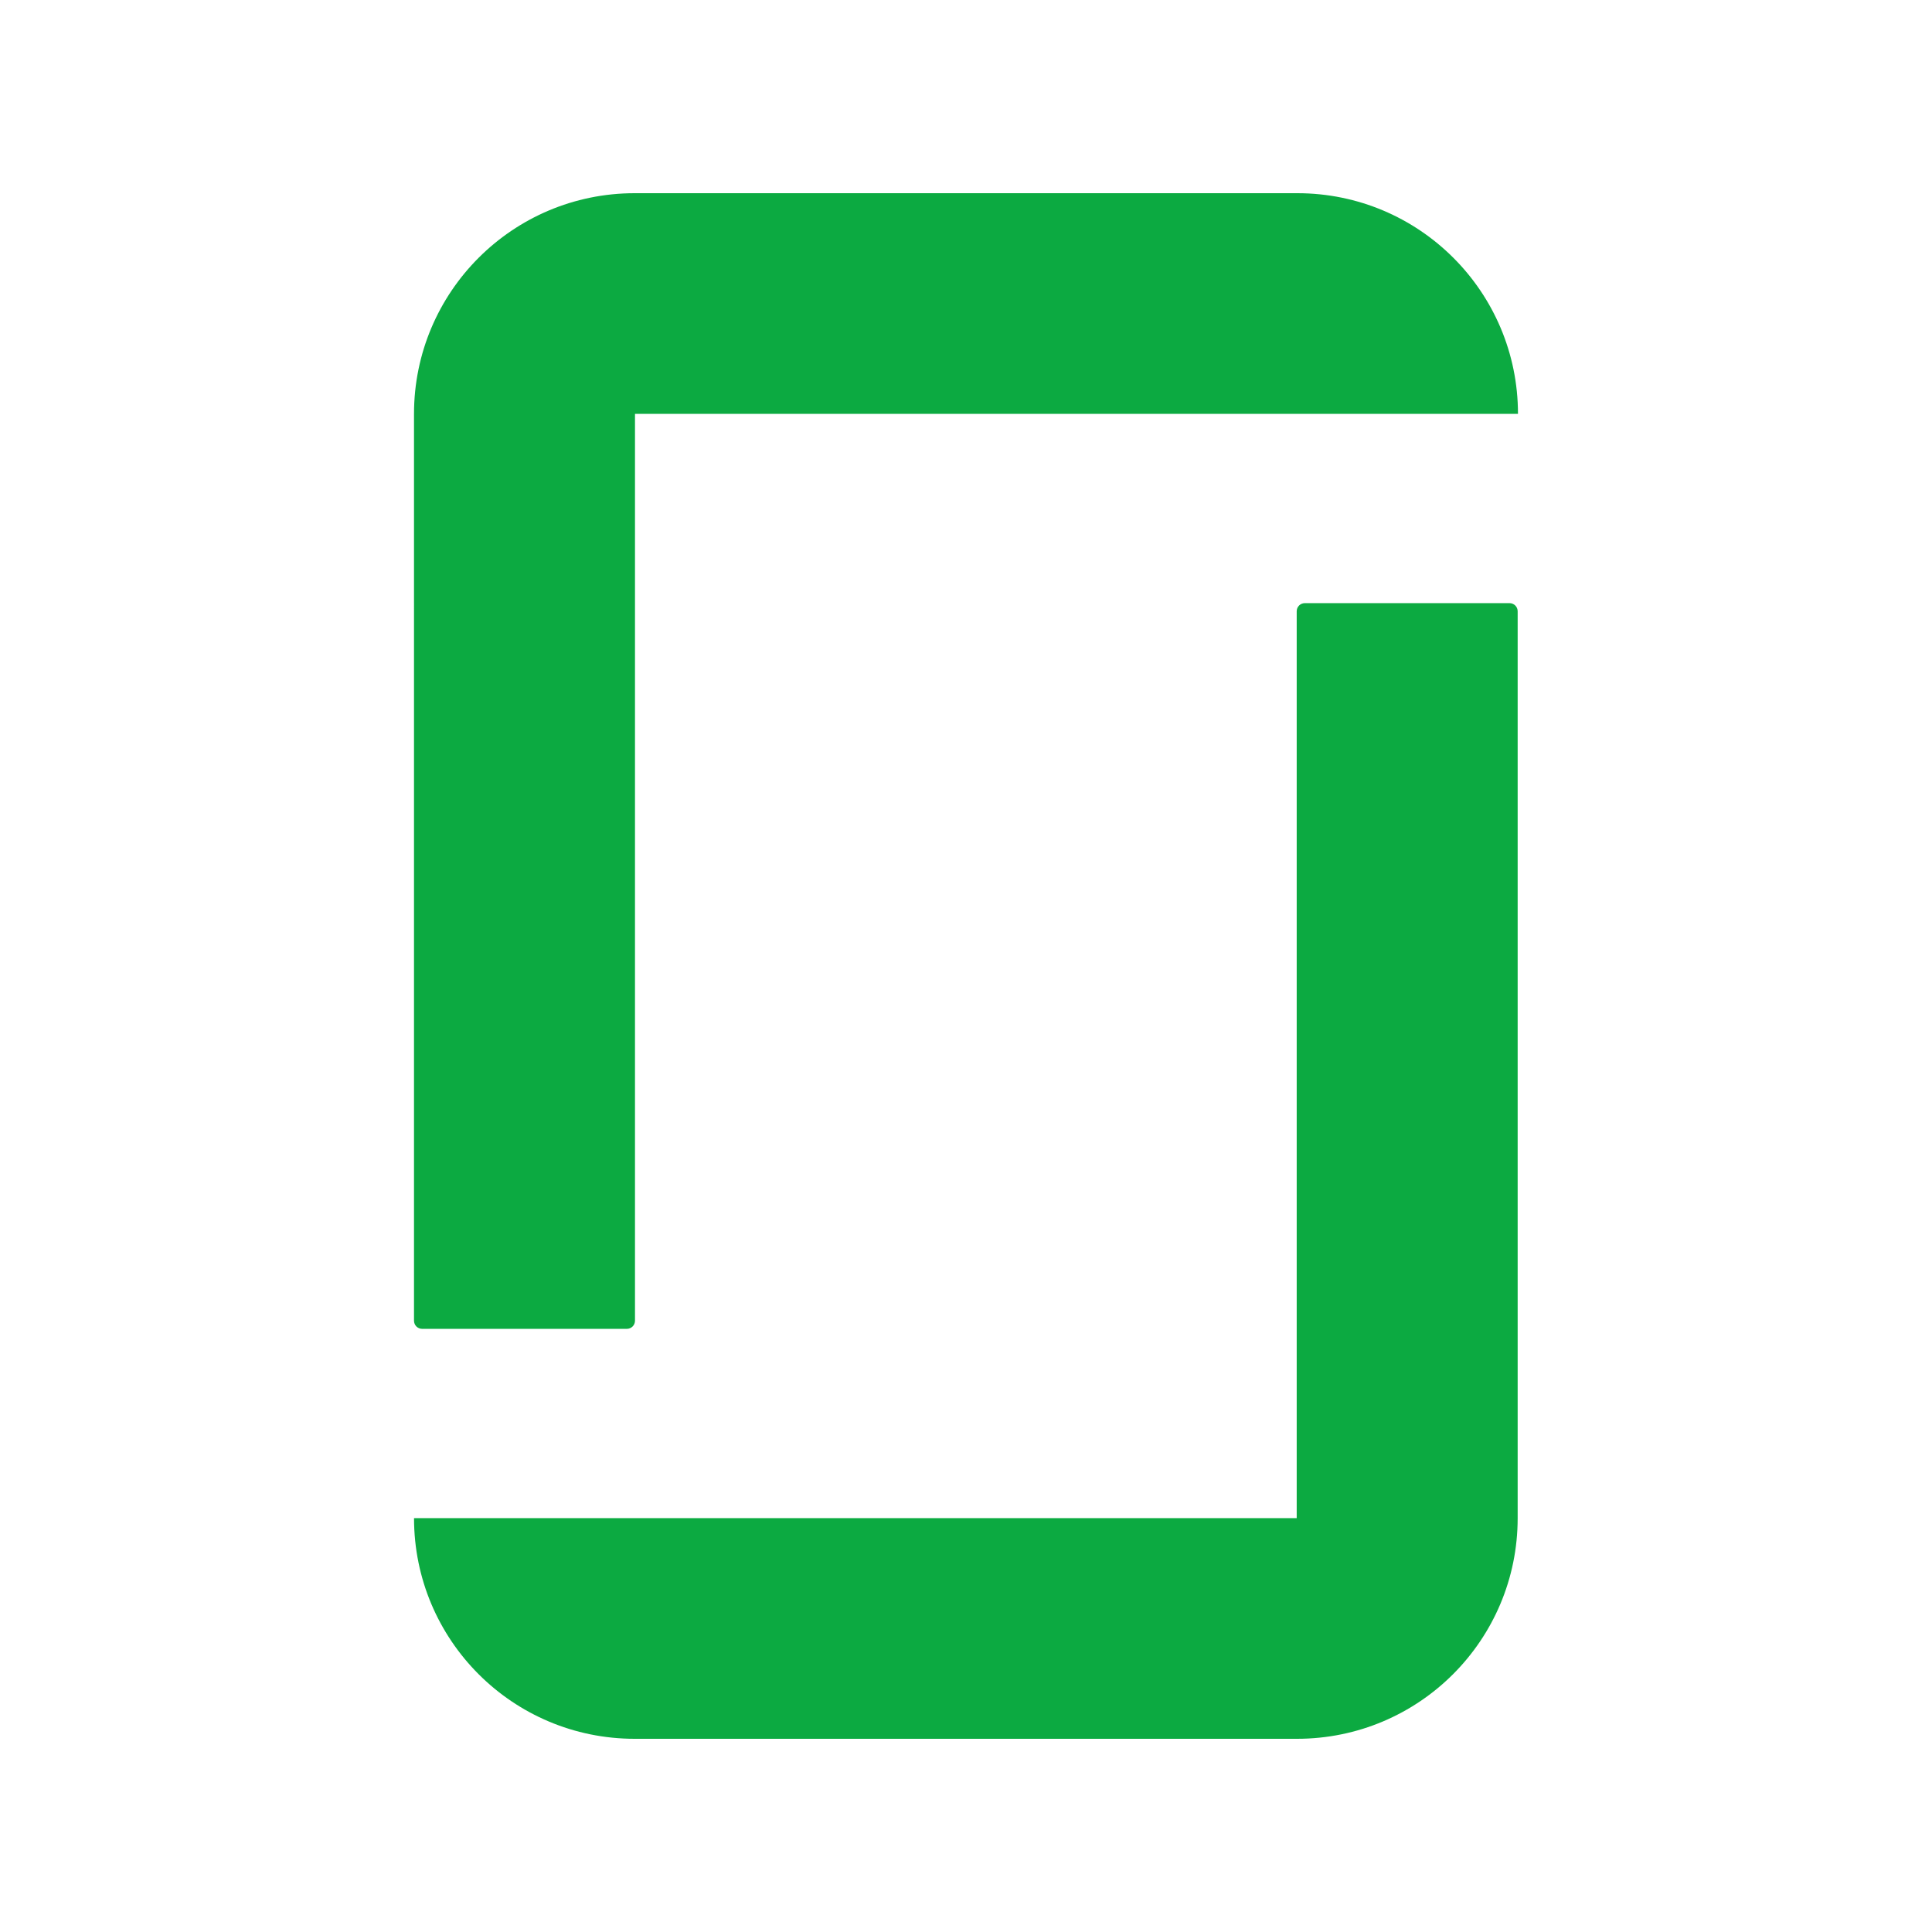 <?xml version="1.0" encoding="UTF-8" standalone="no"?>
<svg
   width="100"
   height="100"
   viewBox="0 0 100 100"
   version="1.1"
   id="svg6"
   sodipodi:docname="glassdoor-svgrepo-com.svg"
   inkscape:version="1.1.2 (b8e25be833, 2022-02-05)"
   xmlns:inkscape="http://www.inkscape.org/namespaces/inkscape"
   xmlns:sodipodi="http://sodipodi.sourceforge.net/DTD/sodipodi-0.dtd"
   xmlns="http://www.w3.org/2000/svg"
   xmlns:svg="http://www.w3.org/2000/svg">
  <defs
     id="defs10" />
  <sodipodi:namedview
     id="namedview8"
     pagecolor="#ffffff"
     bordercolor="#666666"
     borderopacity="1.0"
     inkscape:pageshadow="2"
     inkscape:pageopacity="0.0"
     inkscape:pagecheckerboard="0"
     showgrid="false"
     width="100px"
     inkscape:zoom="8.48"
     inkscape:cx="50"
     inkscape:cy="50"
     inkscape:window-width="1920"
     inkscape:window-height="1057"
     inkscape:window-x="-8"
     inkscape:window-y="-8"
     inkscape:window-maximized="1"
     inkscape:current-layer="svg6" />
  <path
     d="M 67.148,78.578 H 21.43 C 21.43,84.891 26.539,90 32.851,90 h 34.281 c 6.312,0 11.422,-5.109 11.422,-11.422 v -46.938 c 0,-0.234 -0.188,-0.422 -0.422,-0.422 H 67.539 c -0.234,0 -0.422,0.188 -0.422,0.422 v 46.938 z m 0,-68.578 c 6.312,0 11.422,5.109 11.422,11.422 H 32.867 v 46.937 c 0,0.234 -0.188,0.422 -0.422,0.422 H 21.851 c -0.234,0 -0.422,-0.188 -0.422,-0.422 V 21.422 C 21.43,15.109 26.539,10 32.851,10 Z"
     style="fill:#0caa41;fill-opacity:1;stroke-width:1"
     id="path4" />
</svg>
